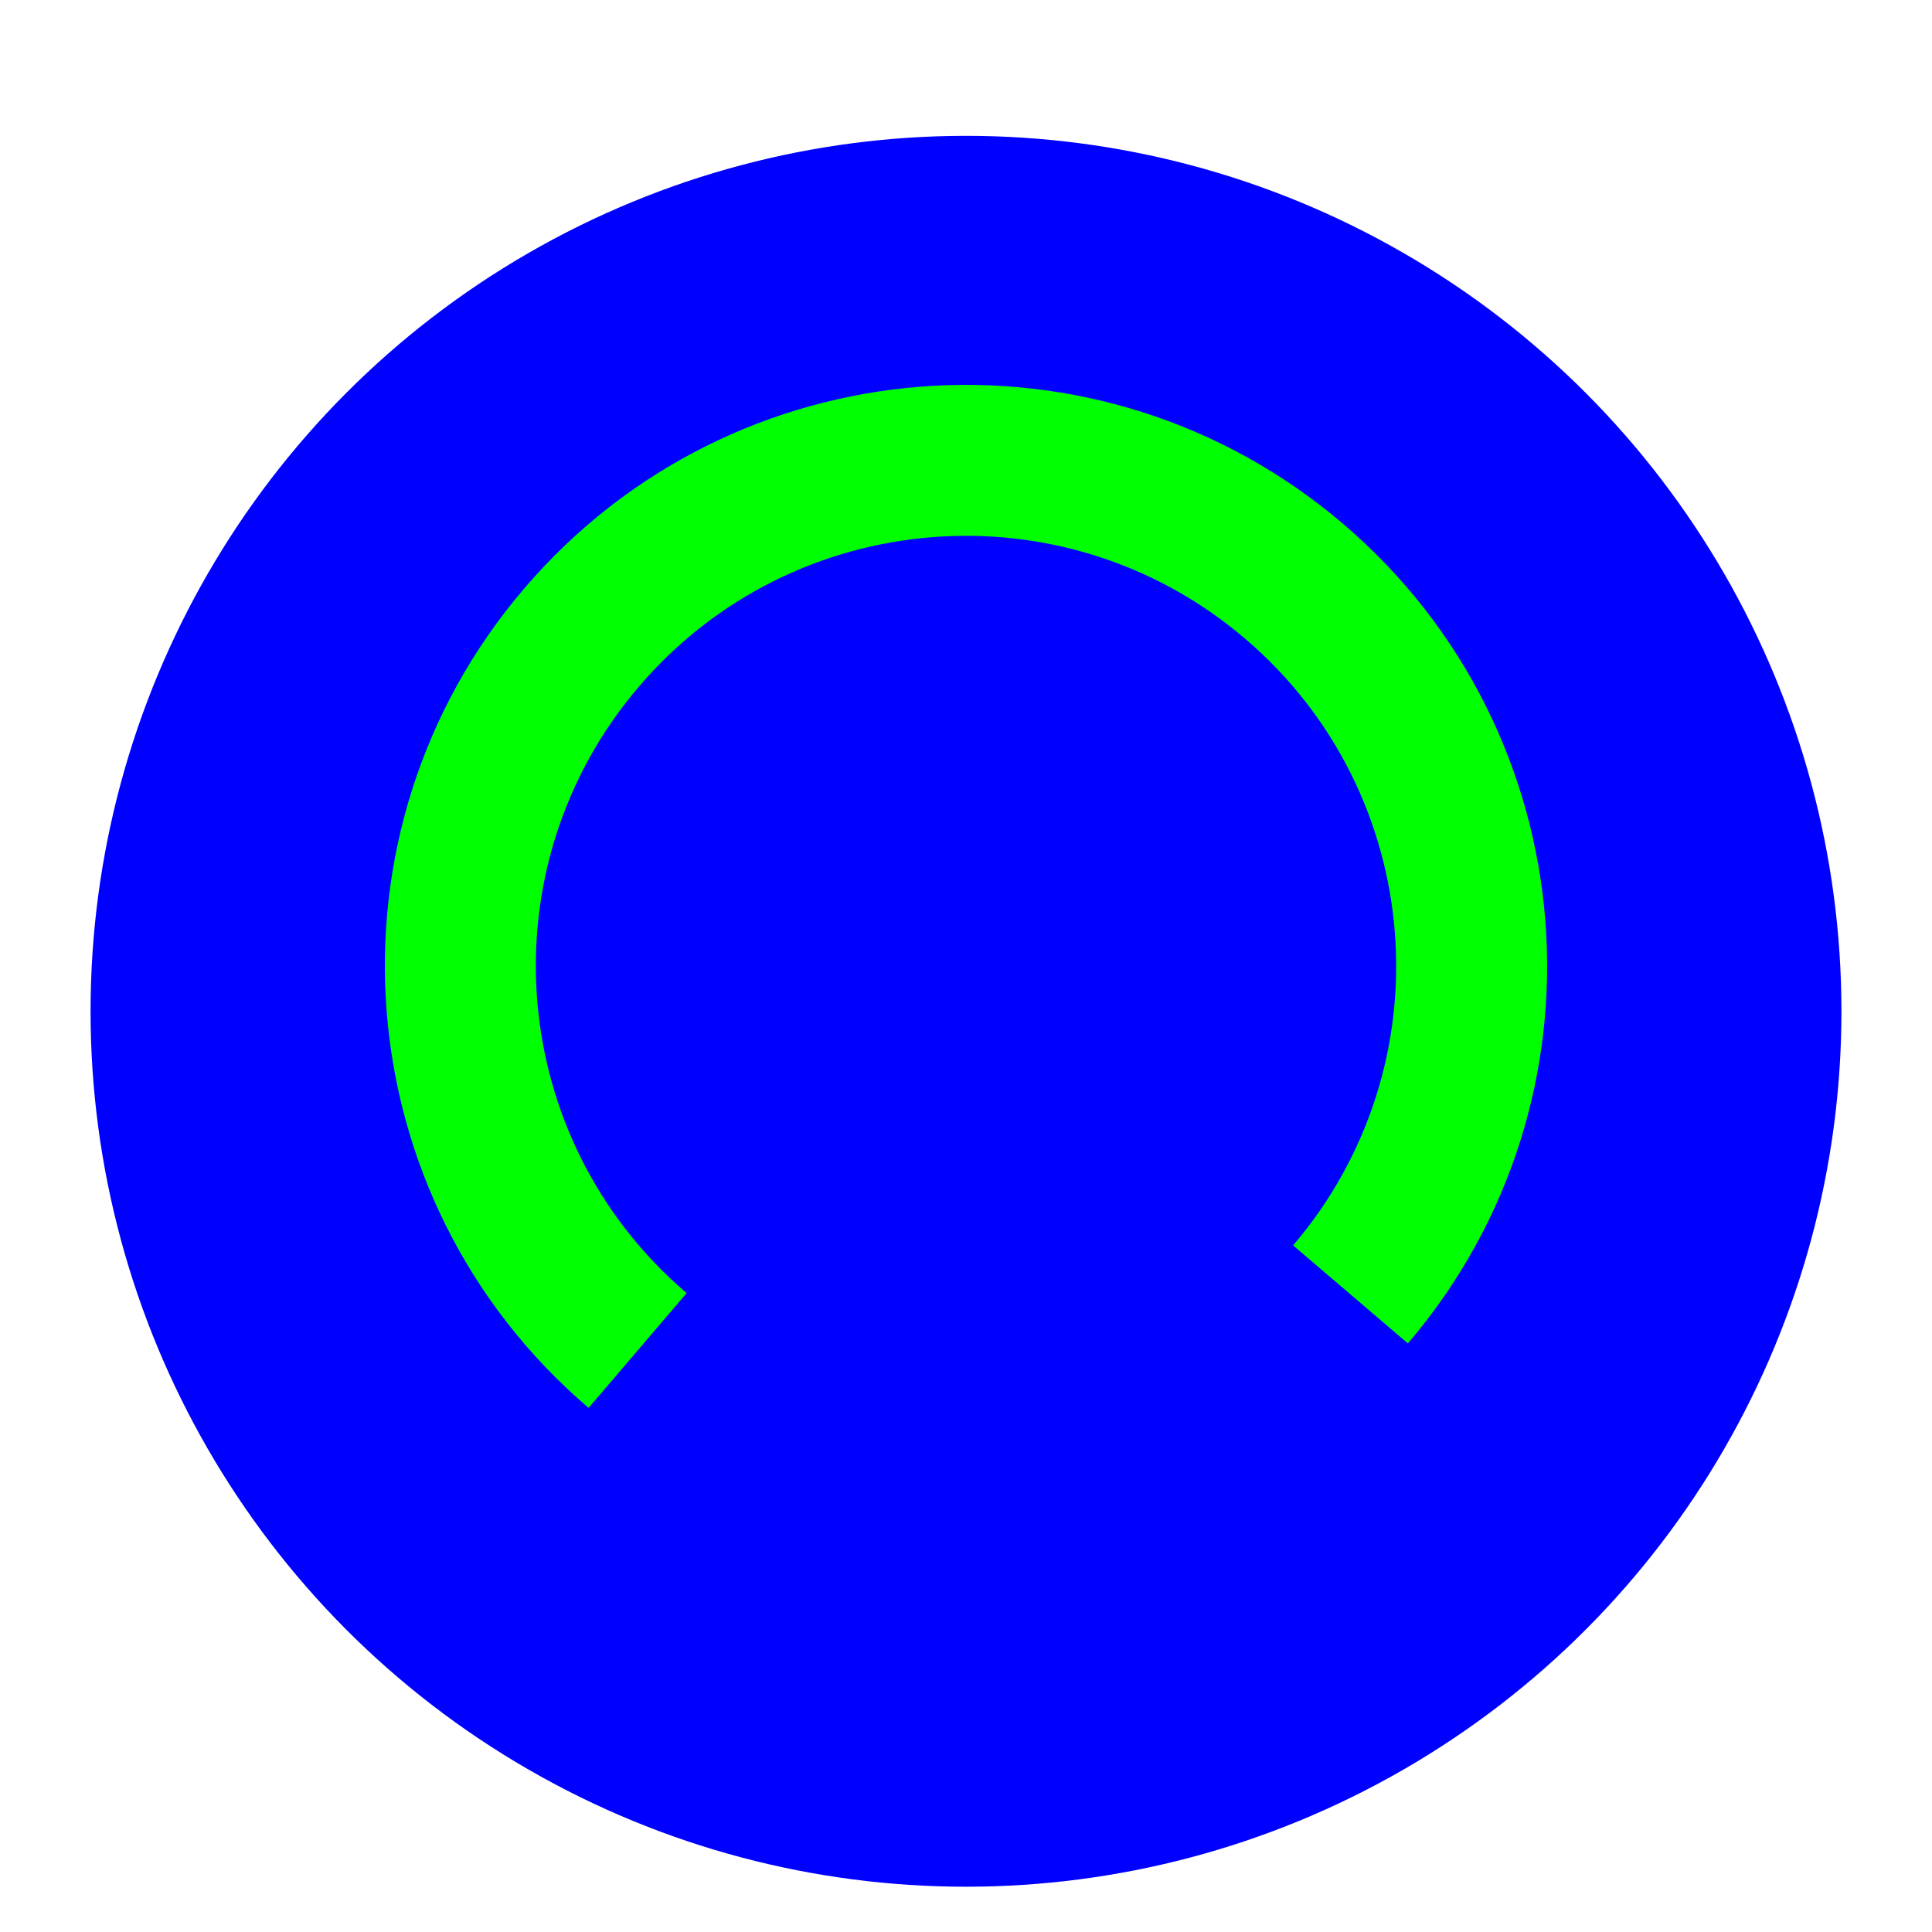 <svg width="256" height="256" viewBox="0 0 256 256" fill="none" xmlns="http://www.w3.org/2000/svg">
<g clip-path="url(#clip0_2619_229)">
<g filter="url(#filter0_d_2619_229)">
<circle cx="128" cy="128" r="116" fill="#0000FF"/>
</g>
<path fill-rule="evenodd" clip-rule="evenodd" d="M171.342 165.019C191.787 141.081 188.956 105.102 165.018 84.657C141.08 64.213 105.101 67.044 84.656 90.982C64.211 114.92 67.043 150.899 90.981 171.344L77.992 186.552C45.655 158.933 41.83 110.33 69.448 77.993C97.067 45.656 145.67 41.831 178.007 69.449C210.344 97.068 214.169 145.671 186.551 178.008L171.342 165.019Z" fill="#00FF00"/>
</g>
<defs>
<filter id="filter0_d_2619_229" x="8" y="12" width="240" height="242" filterUnits="userSpaceOnUse" color-interpolation-filters="sRGB">
<feFlood flood-opacity="0" result="BackgroundImageFix"/>
<feColorMatrix in="SourceAlpha" type="matrix" values="0 0 0 0 0 0 0 0 0 0 0 0 0 0 0 0 0 0 127 0" result="hardAlpha"/>
<feOffset dy="6"/>
<feGaussianBlur stdDeviation="2"/>
<feColorMatrix type="matrix" values="0 0 0 0 0 0 0 0 0 0 0 0 0 0 0 0 0 0 0.25 0"/>
<feBlend mode="normal" in2="BackgroundImageFix" result="effect1_dropShadow_2619_229"/>
<feBlend mode="normal" in="SourceGraphic" in2="effect1_dropShadow_2619_229" result="shape"/>
</filter>
<clipPath id="clip0_2619_229">
<rect width="256" height="256" fill="white"/>
</clipPath>
</defs>
</svg>
